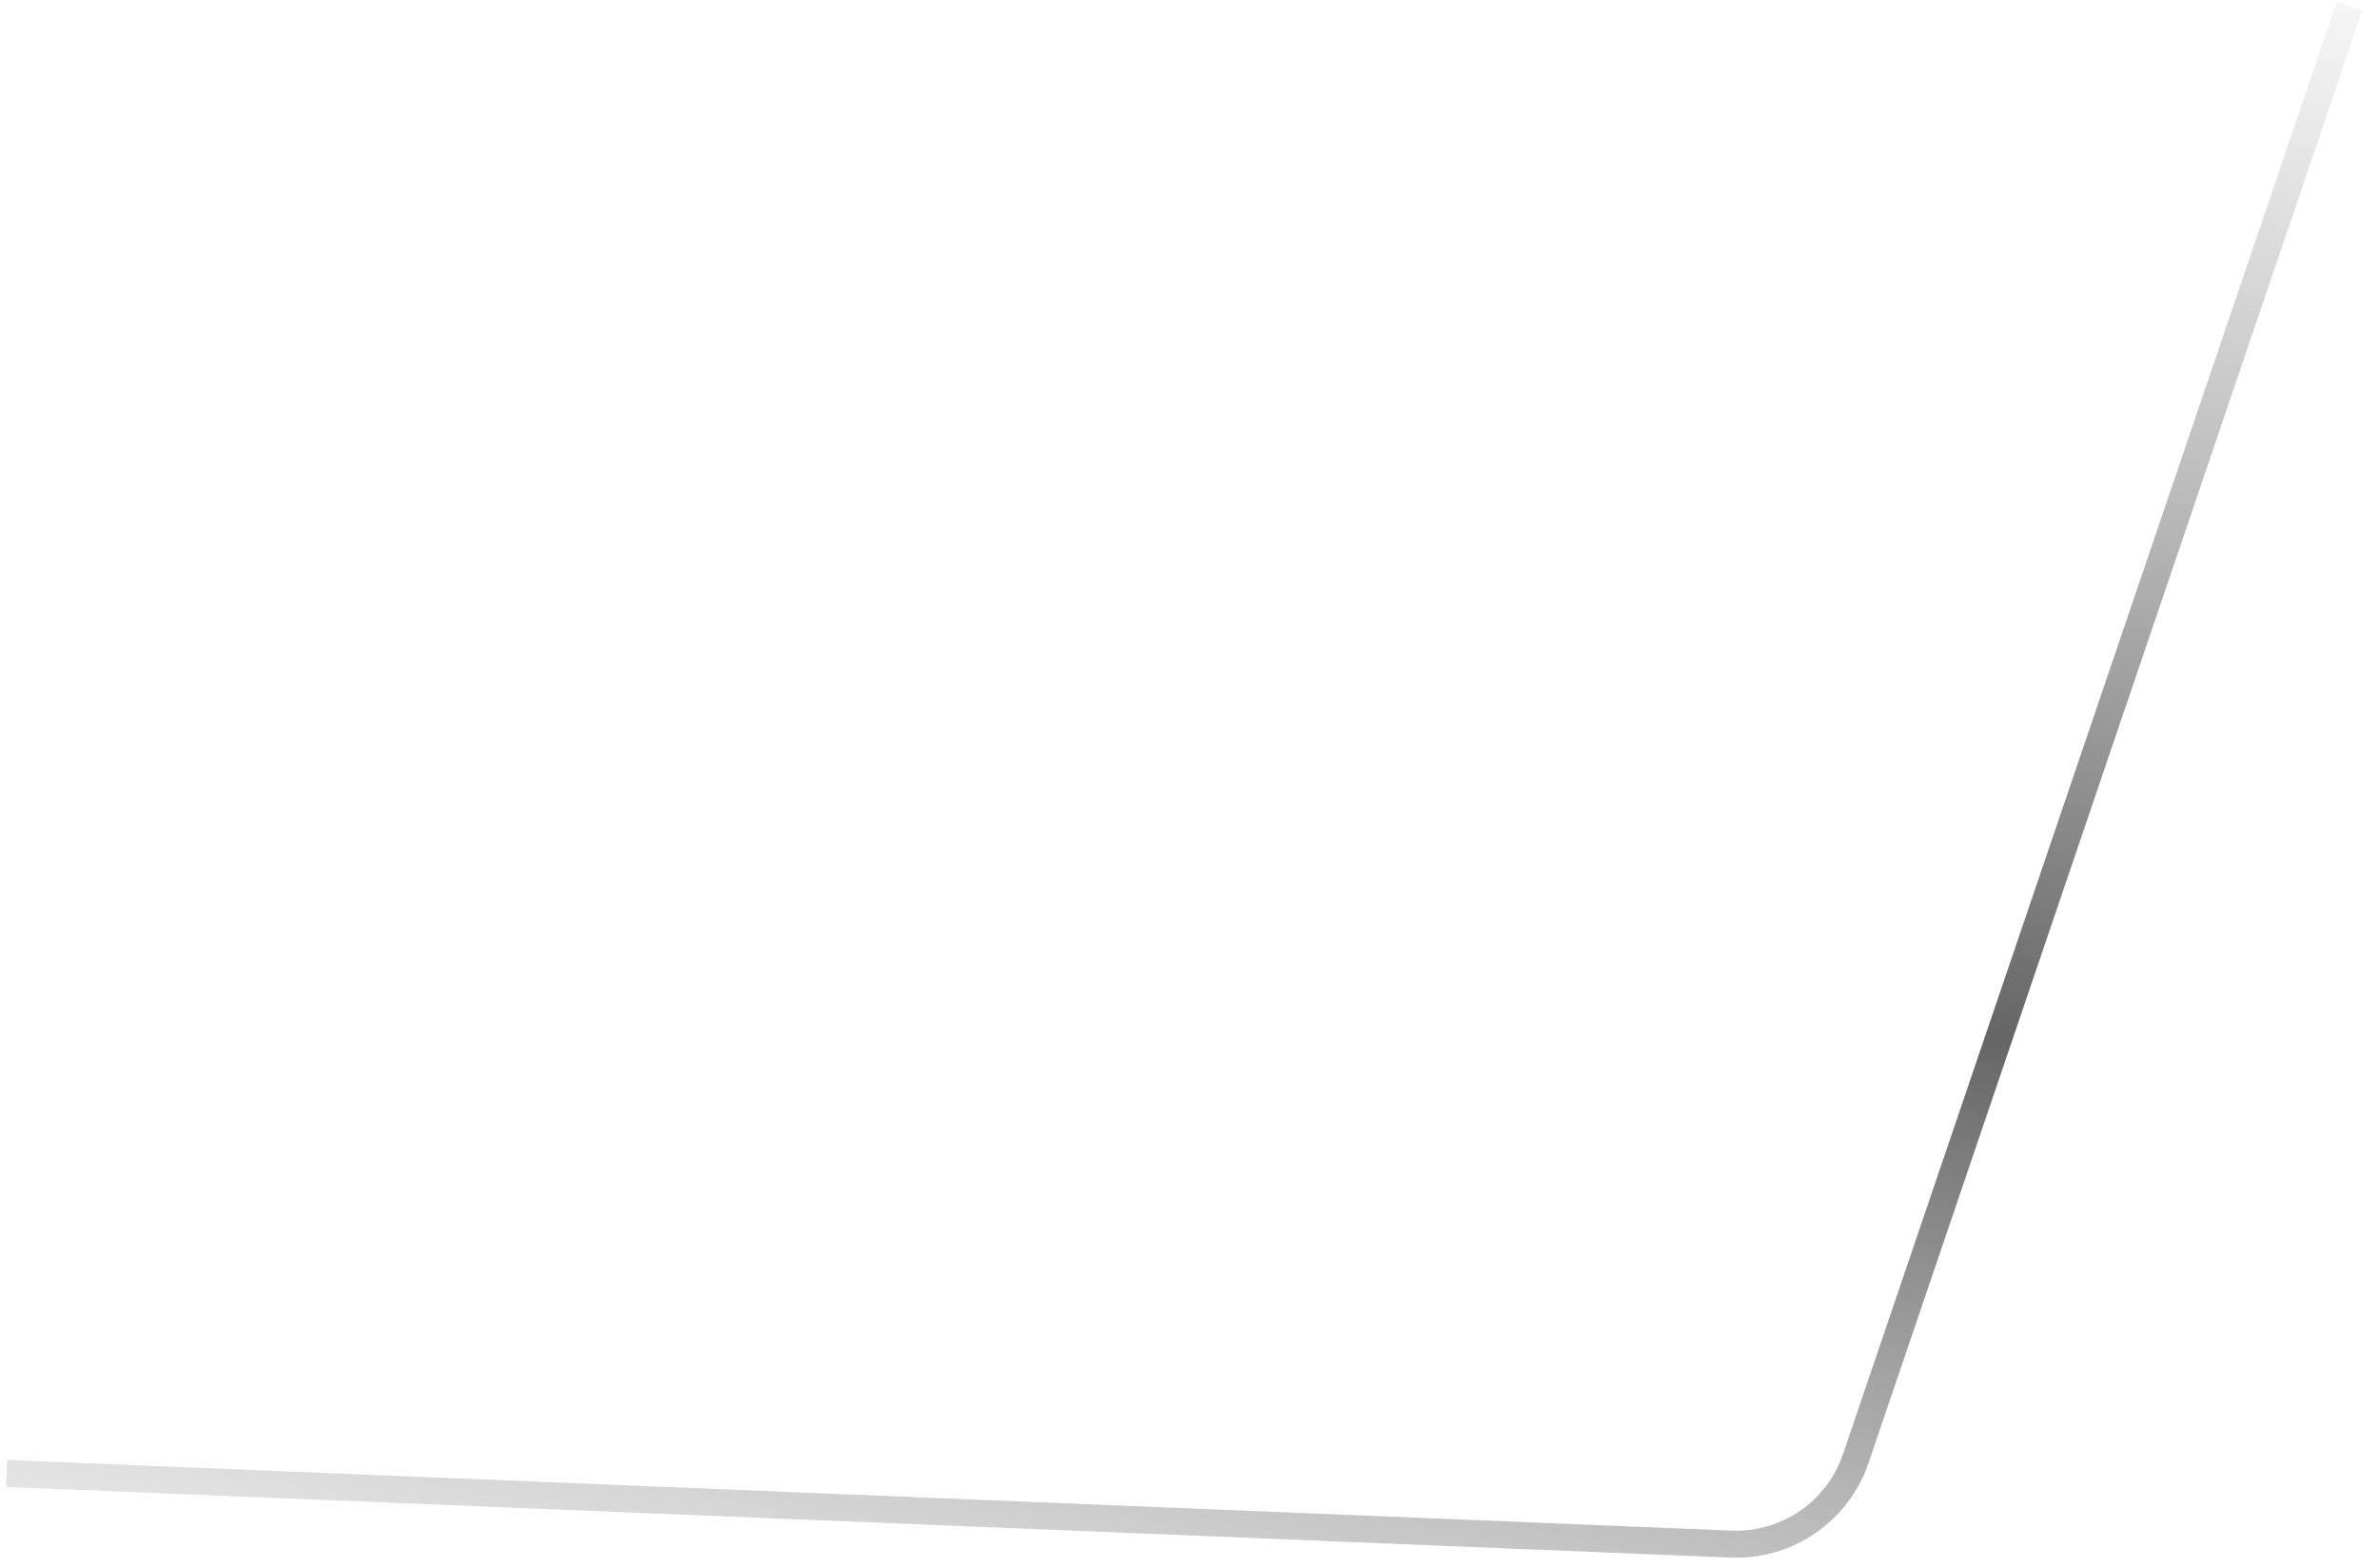 <svg width="132" height="87" viewBox="0 0 132 87" fill="none" xmlns="http://www.w3.org/2000/svg">
<path d="M130.366 0.341L102.966 80.946C101.967 83.885 99.153 85.814 96.052 85.688L0.366 81.768" stroke="url(#paint0_linear_7_5499)" stroke-width="1.5" stroke-miterlimit="10"/>
<defs>
<linearGradient id="paint0_linear_7_5499" x1="149.719" y1="-1.33" x2="123.168" y2="124.507" gradientUnits="userSpaceOnUse">
<stop stop-color="#949494" stop-opacity="0"/>
<stop offset="0.51" stop-color="#656565"/>
<stop offset="1" stop-color="#A3A3A3" stop-opacity="0"/>
</linearGradient>
</defs>
</svg>
